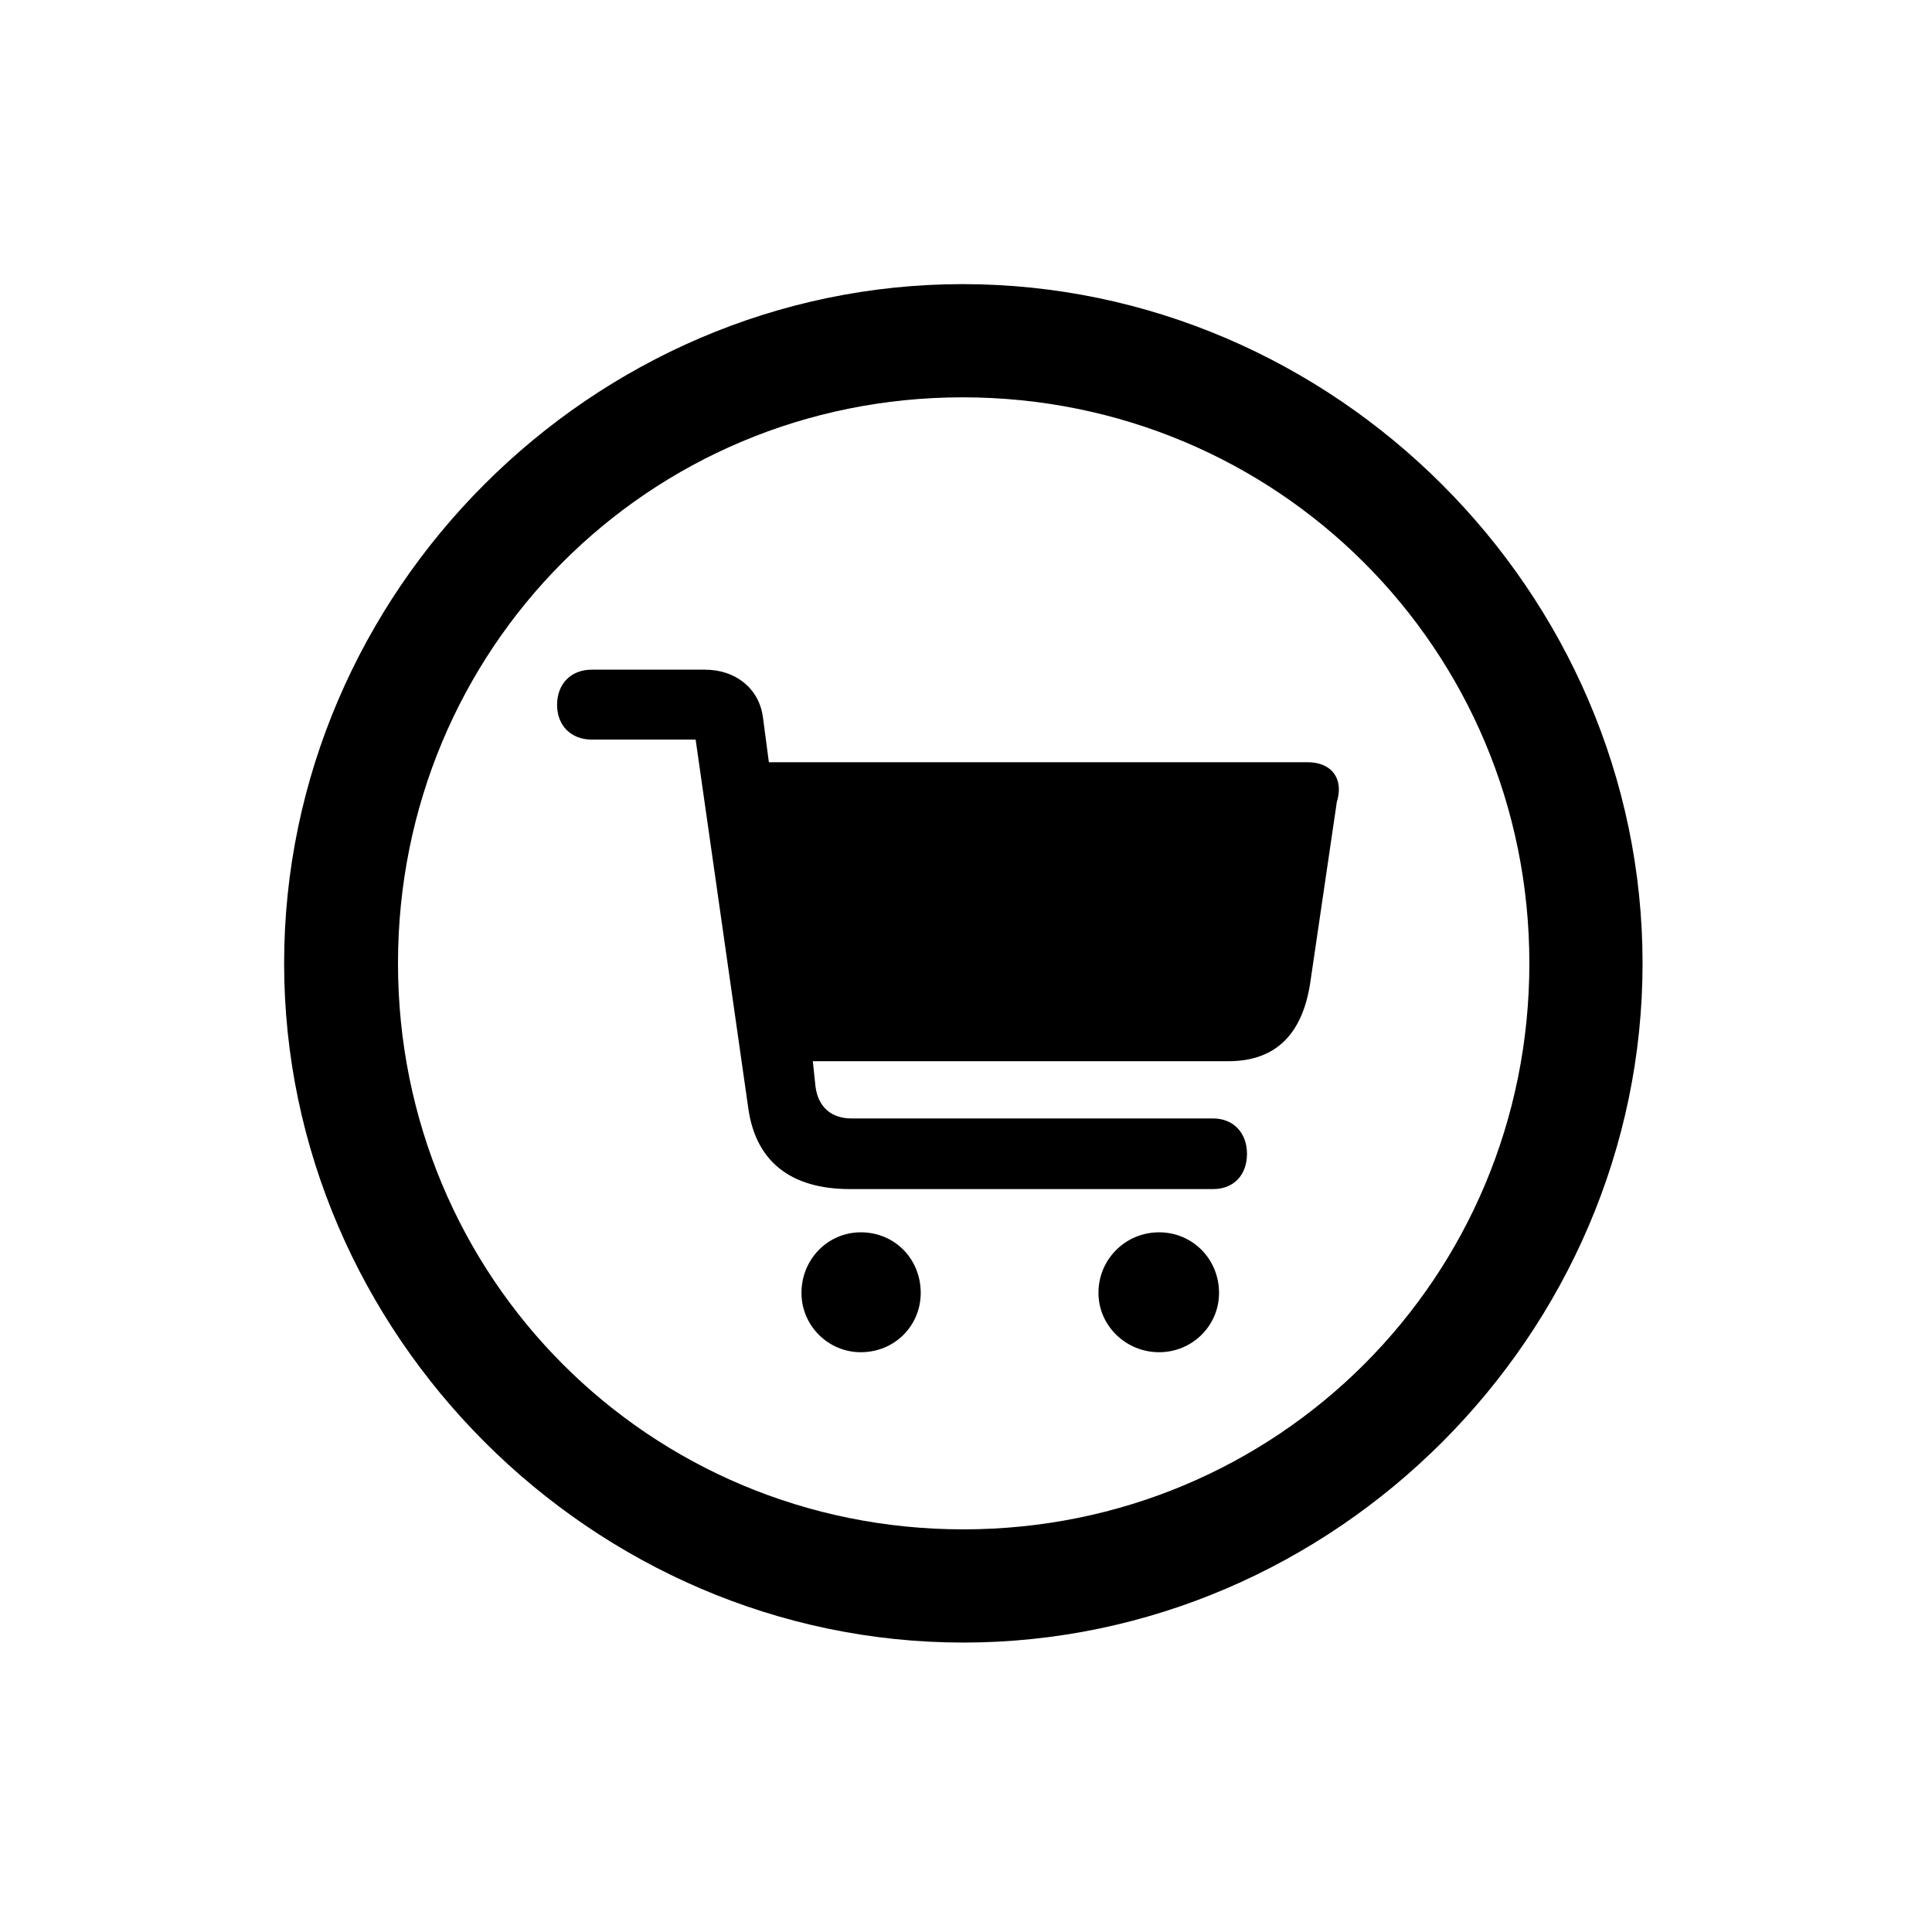<!-- Generated by IcoMoon.io -->
<svg version="1.1" xmlns="http://www.w3.org/2000/svg" width="32" height="32" viewBox="0 0 32 32">
<title>cart-circle</title>
<path d="M15.956 27.206c6.154 0 11.25-5.107 11.25-11.25 0-6.154-5.107-11.25-11.261-11.25-6.143 0-11.239 5.096-11.239 11.25 0 6.143 5.107 11.25 11.25 11.25zM15.956 25.331c-5.206 0-9.364-4.169-9.364-9.375s4.147-9.375 9.353-9.375c5.206 0 9.386 4.169 9.386 9.375s-4.169 9.375-9.375 9.375zM14.081 19.695h6.011c0.342 0 0.562-0.232 0.562-0.585 0-0.342-0.221-0.585-0.562-0.585h-5.989c-0.331 0-0.552-0.187-0.596-0.529l-0.044-0.419h6.882c0.827 0 1.235-0.496 1.357-1.301l0.441-3c0.022-0.055 0.033-0.154 0.033-0.199 0-0.276-0.198-0.452-0.518-0.452h-8.923l-0.099-0.75c-0.066-0.474-0.452-0.783-0.96-0.783h-1.875c-0.342 0-0.574 0.232-0.574 0.584 0 0.342 0.232 0.574 0.574 0.574h1.721l0.871 6.099c0.121 0.882 0.695 1.346 1.687 1.346zM14.257 22.397c0.563 0 0.993-0.441 0.993-0.982 0-0.563-0.43-1.004-0.993-1.004-0.54 0-0.982 0.441-0.982 1.004 0 0.54 0.441 0.982 0.982 0.982zM19.198 22.397c0.552 0 0.993-0.441 0.993-0.982 0-0.563-0.441-1.004-0.993-1.004s-1.004 0.441-1.004 1.004c0 0.54 0.452 0.982 1.004 0.982z"></path>
</svg>
